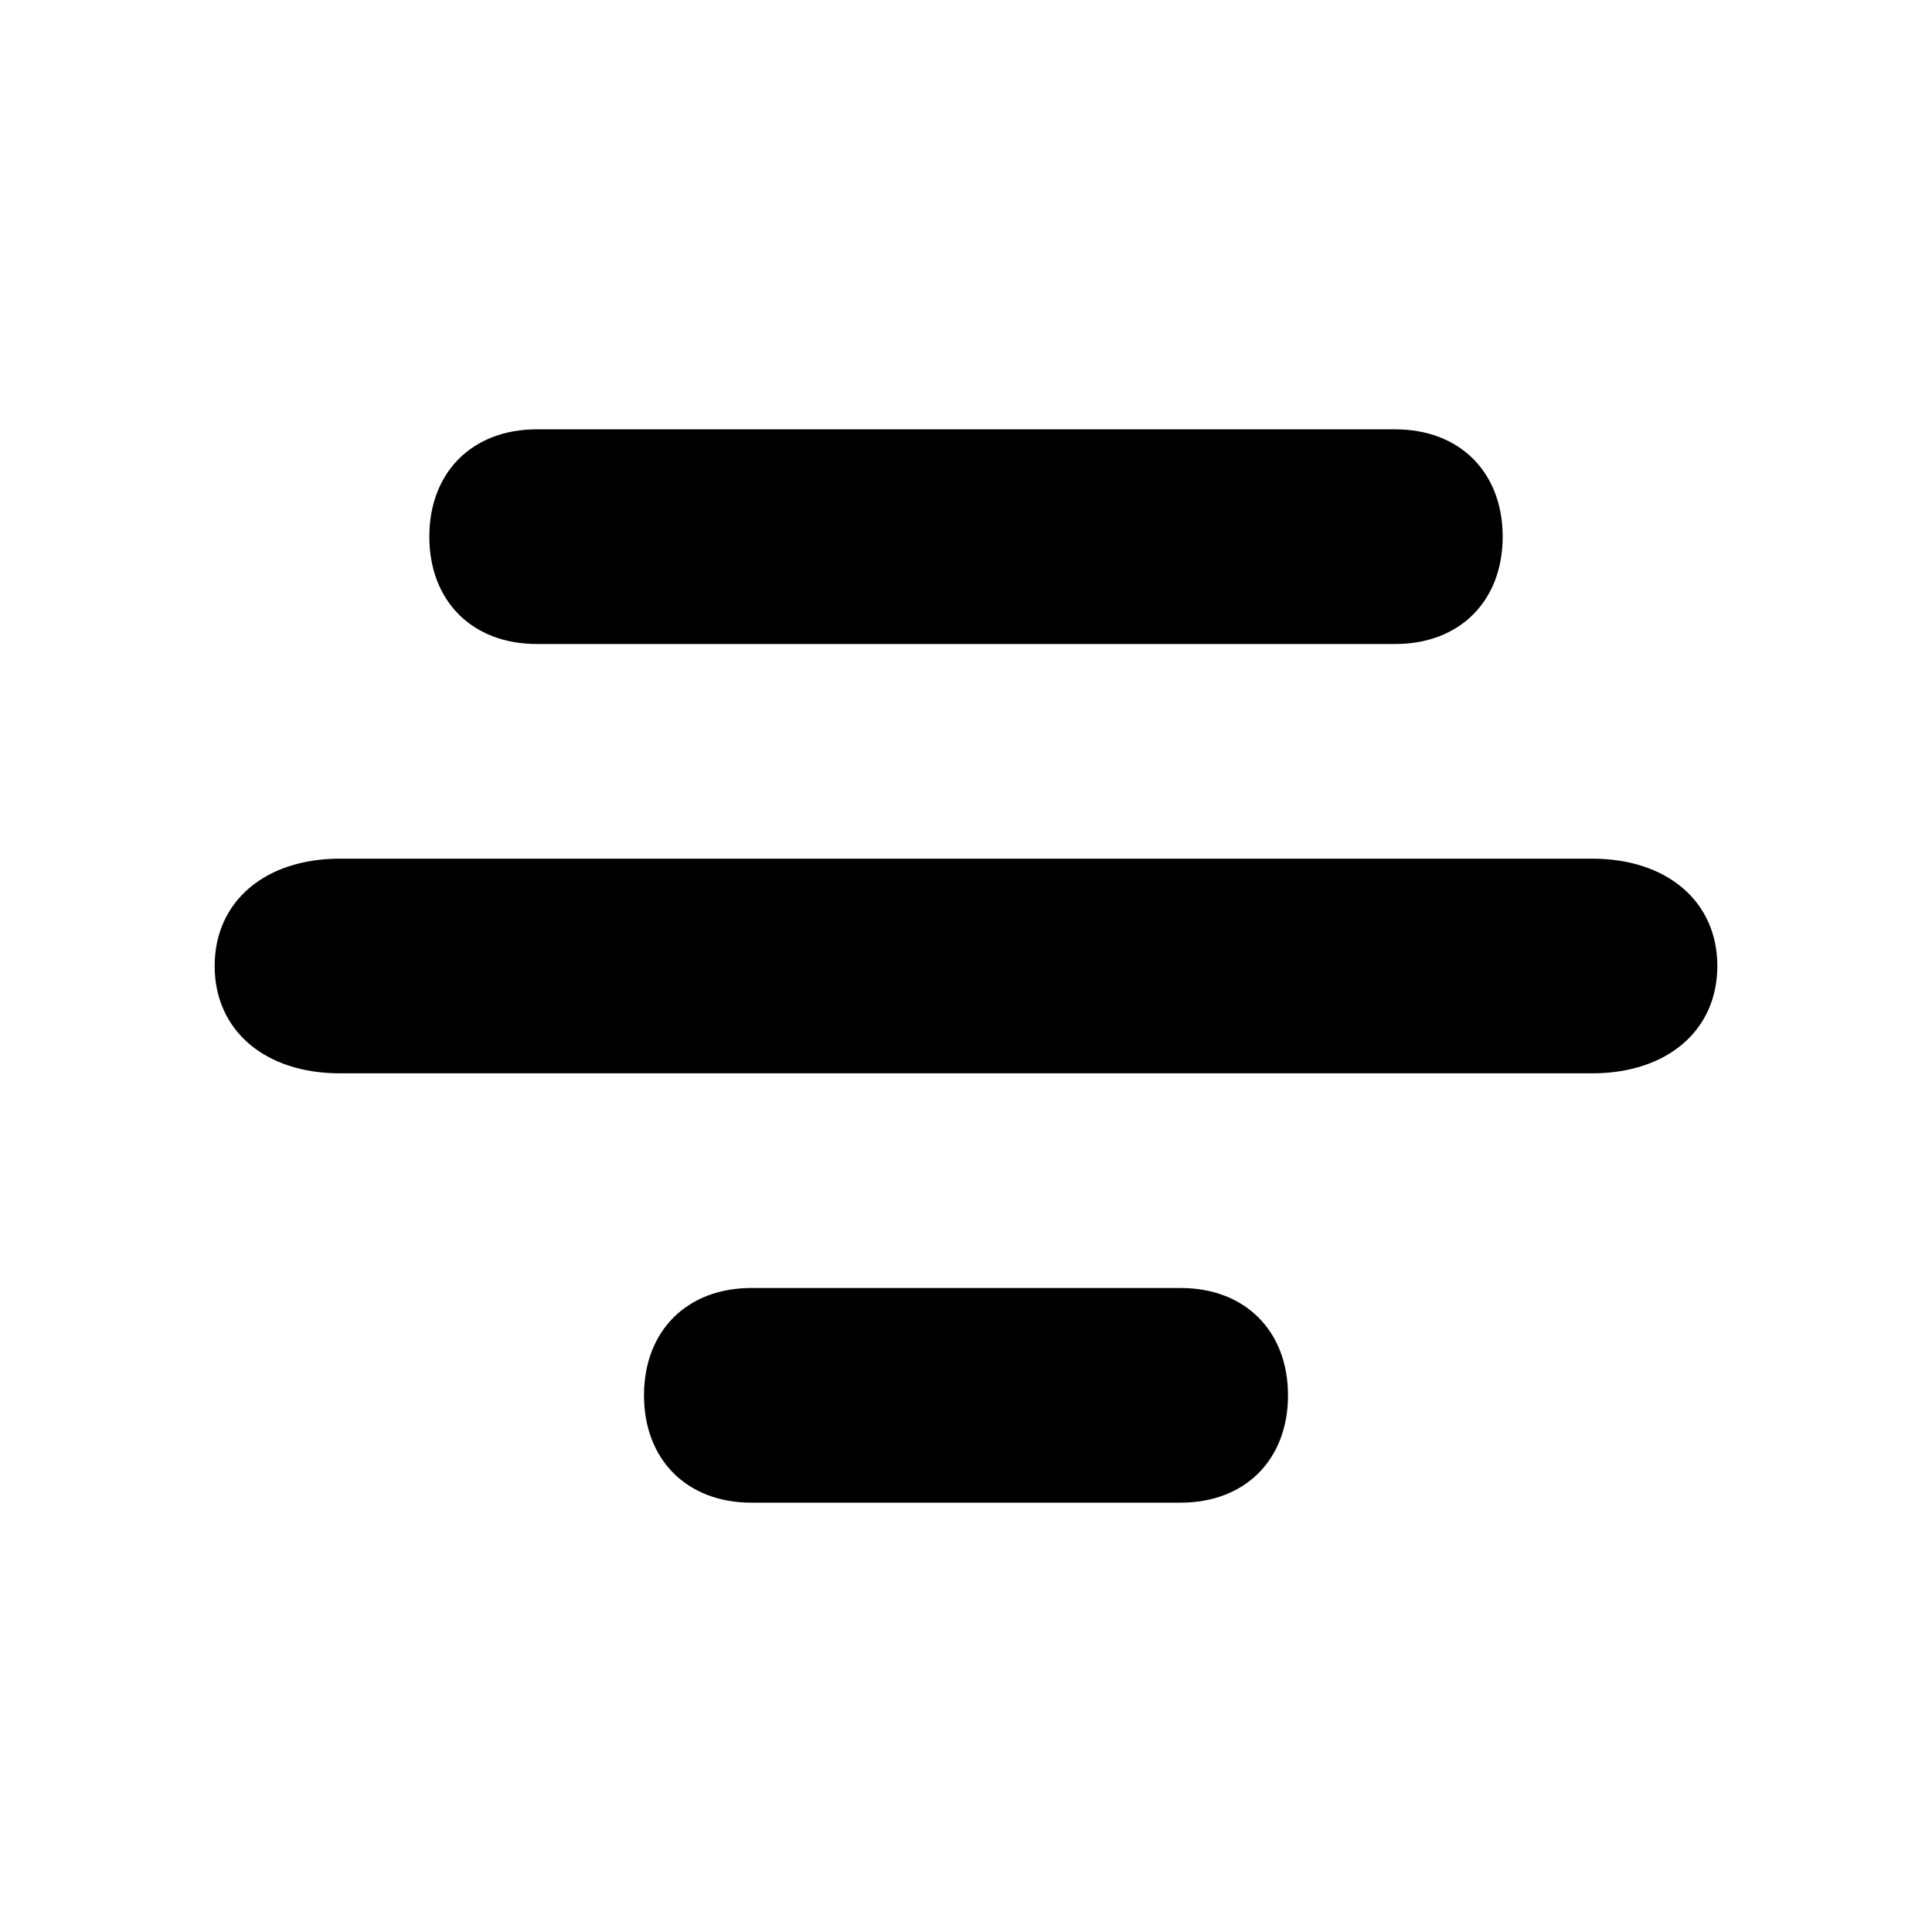 <?xml version="1.0" encoding="UTF-8" standalone="yes"?>
<svg viewBox="0 0 18 18" xmlns="http://www.w3.org/2000/svg">
  <path d="M5 6H13C13.6 6 14 5.6 14 5C14 4.4 13.6 4 13 4H5C4.4 4 4 4.4 4 5C4 5.6 4.4 6 5 6Z"/>
  <path d="M14.833 8H3.167C2.467 8 2 8.4 2 9C2 9.6 2.467 10 3.167 10H14.833C15.533 10 16 9.6 16 9C16 8.4 15.533 8 14.833 8Z"/>
  <path d="M11 12H7C6.4 12 6 12.4 6 13C6 13.6 6.4 14 7 14H11C11.6 14 12 13.6 12 13C12 12.4 11.6 12 11 12Z"/>
</svg>
